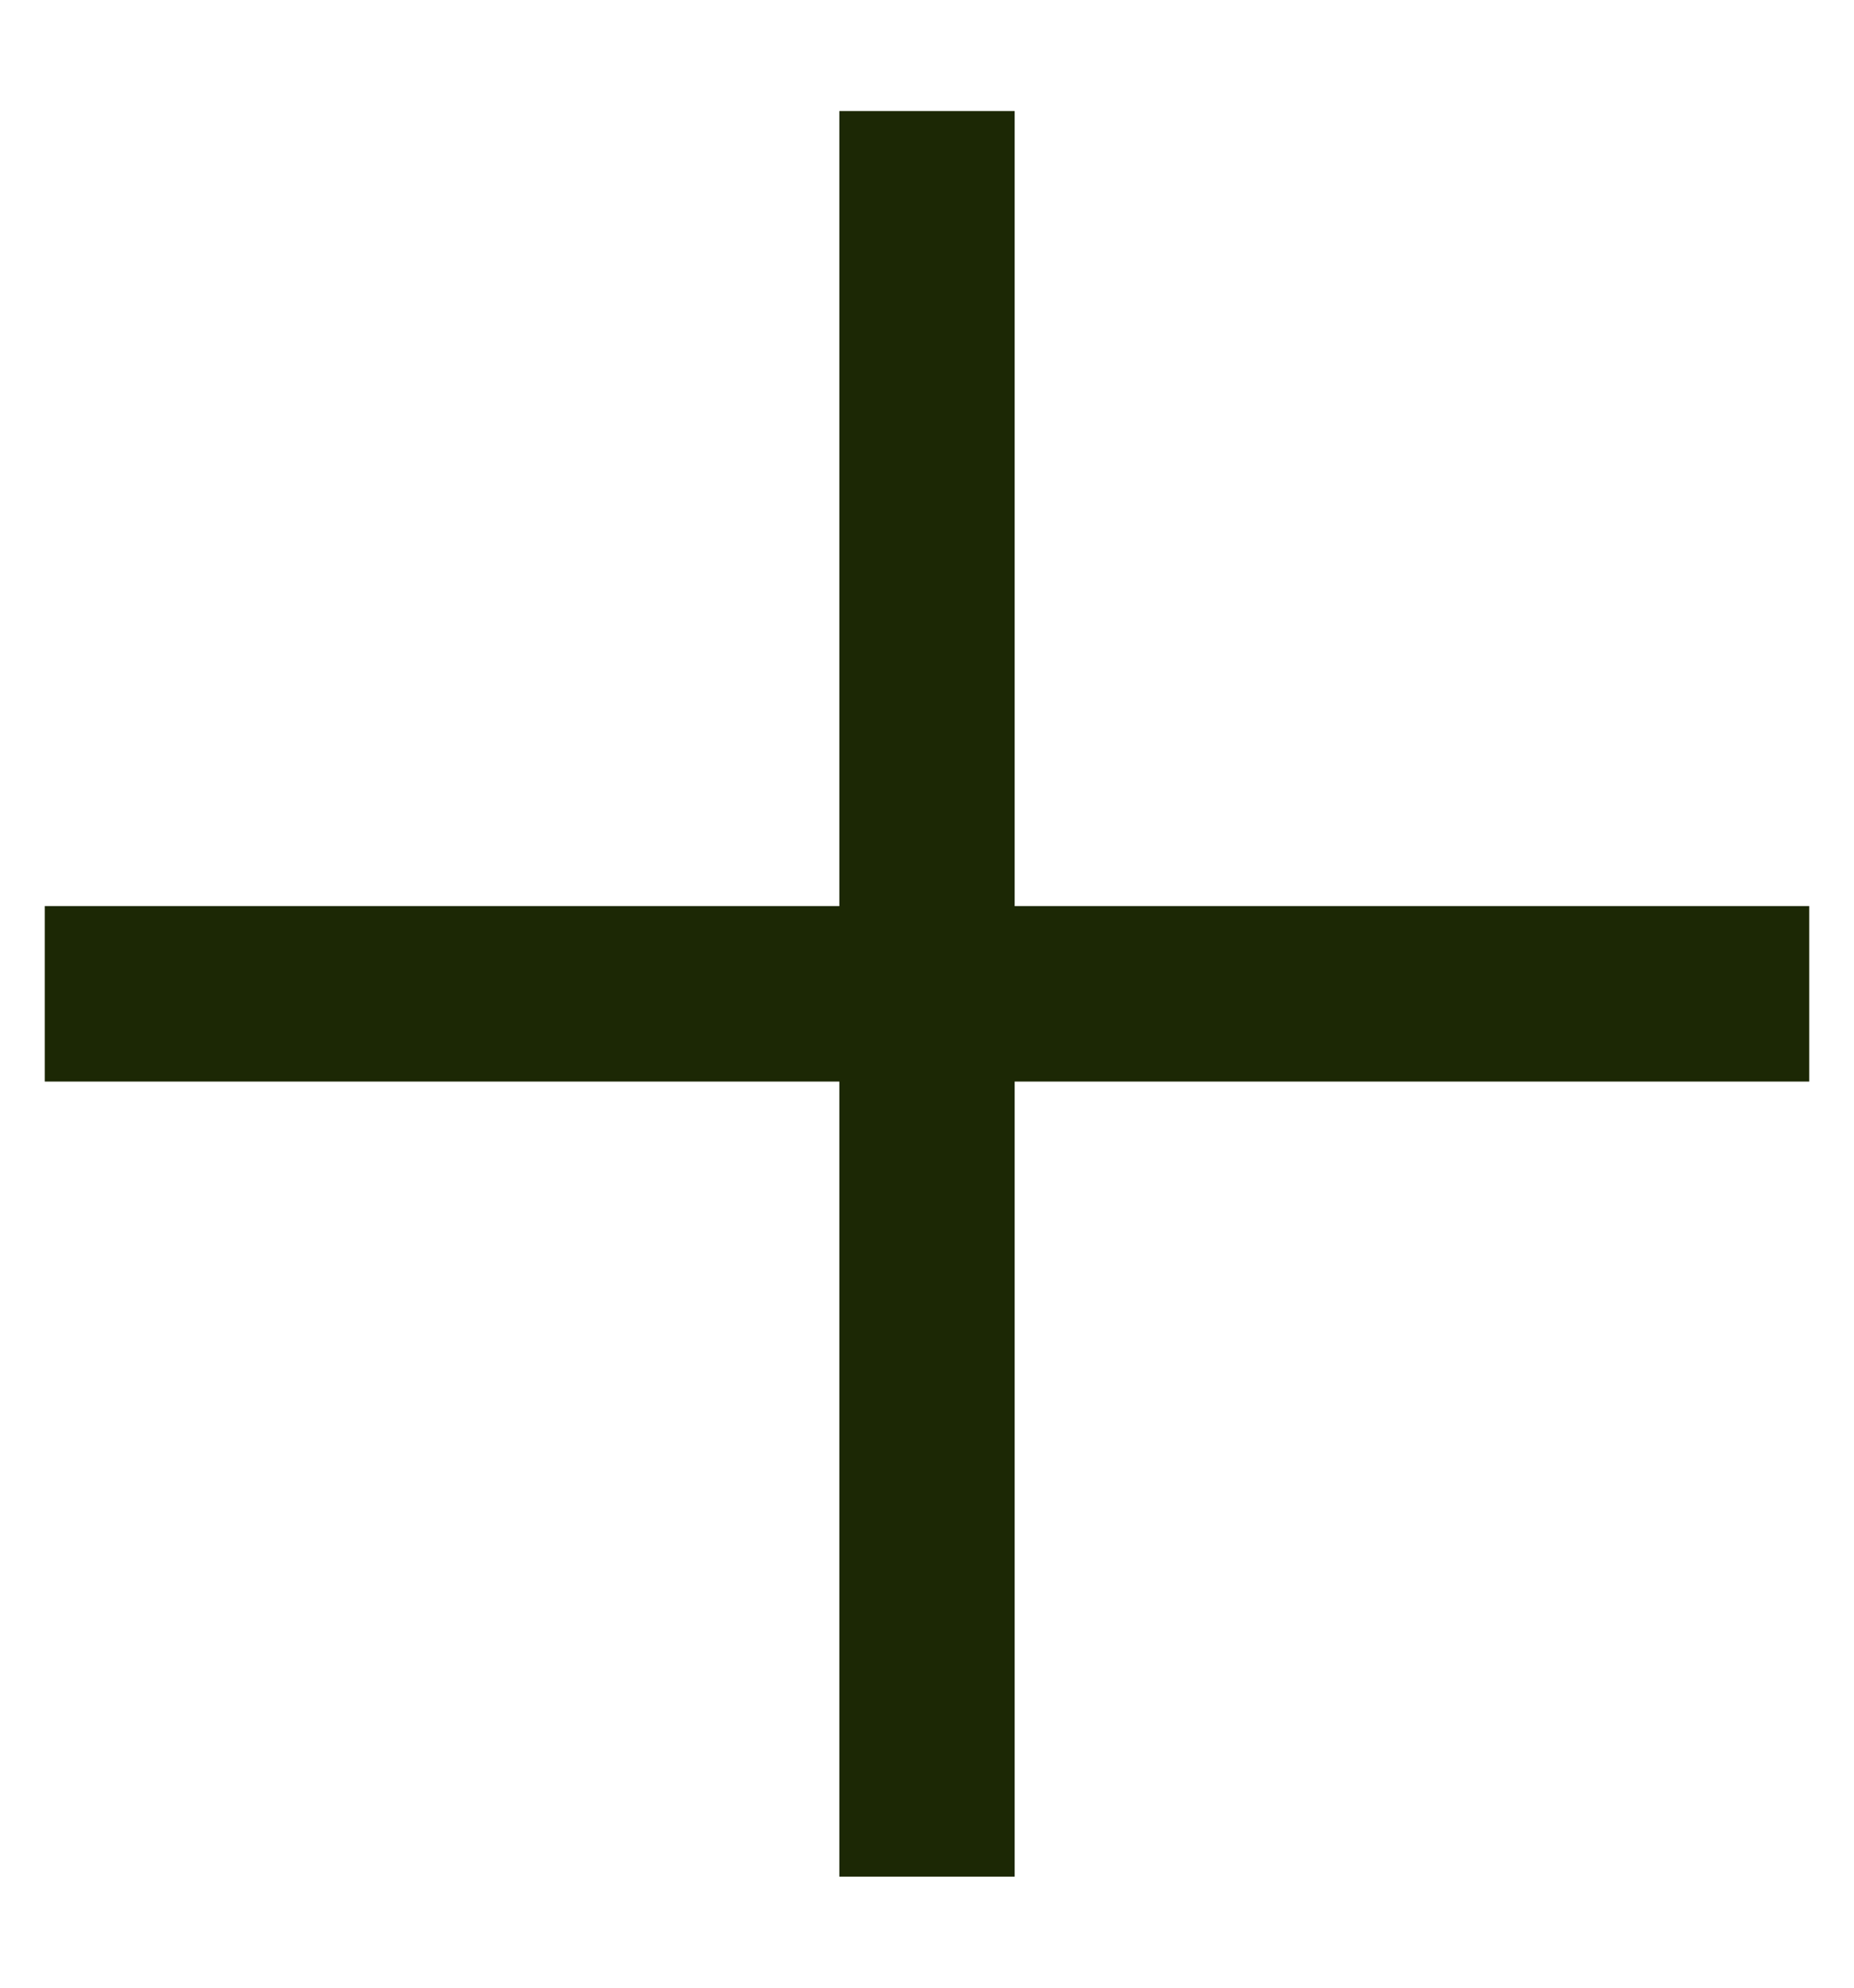 <svg width="14" height="15" viewBox="0 0 14 15" fill="none" xmlns="http://www.w3.org/2000/svg">
<path d="M7 1.5V13.5" stroke="#1C2805" stroke-width="1.324" stroke-linecap="square"/>
<path d="M13 7.5H1" stroke="#1C2805" stroke-width="1.324" stroke-linecap="square"/>
</svg>
